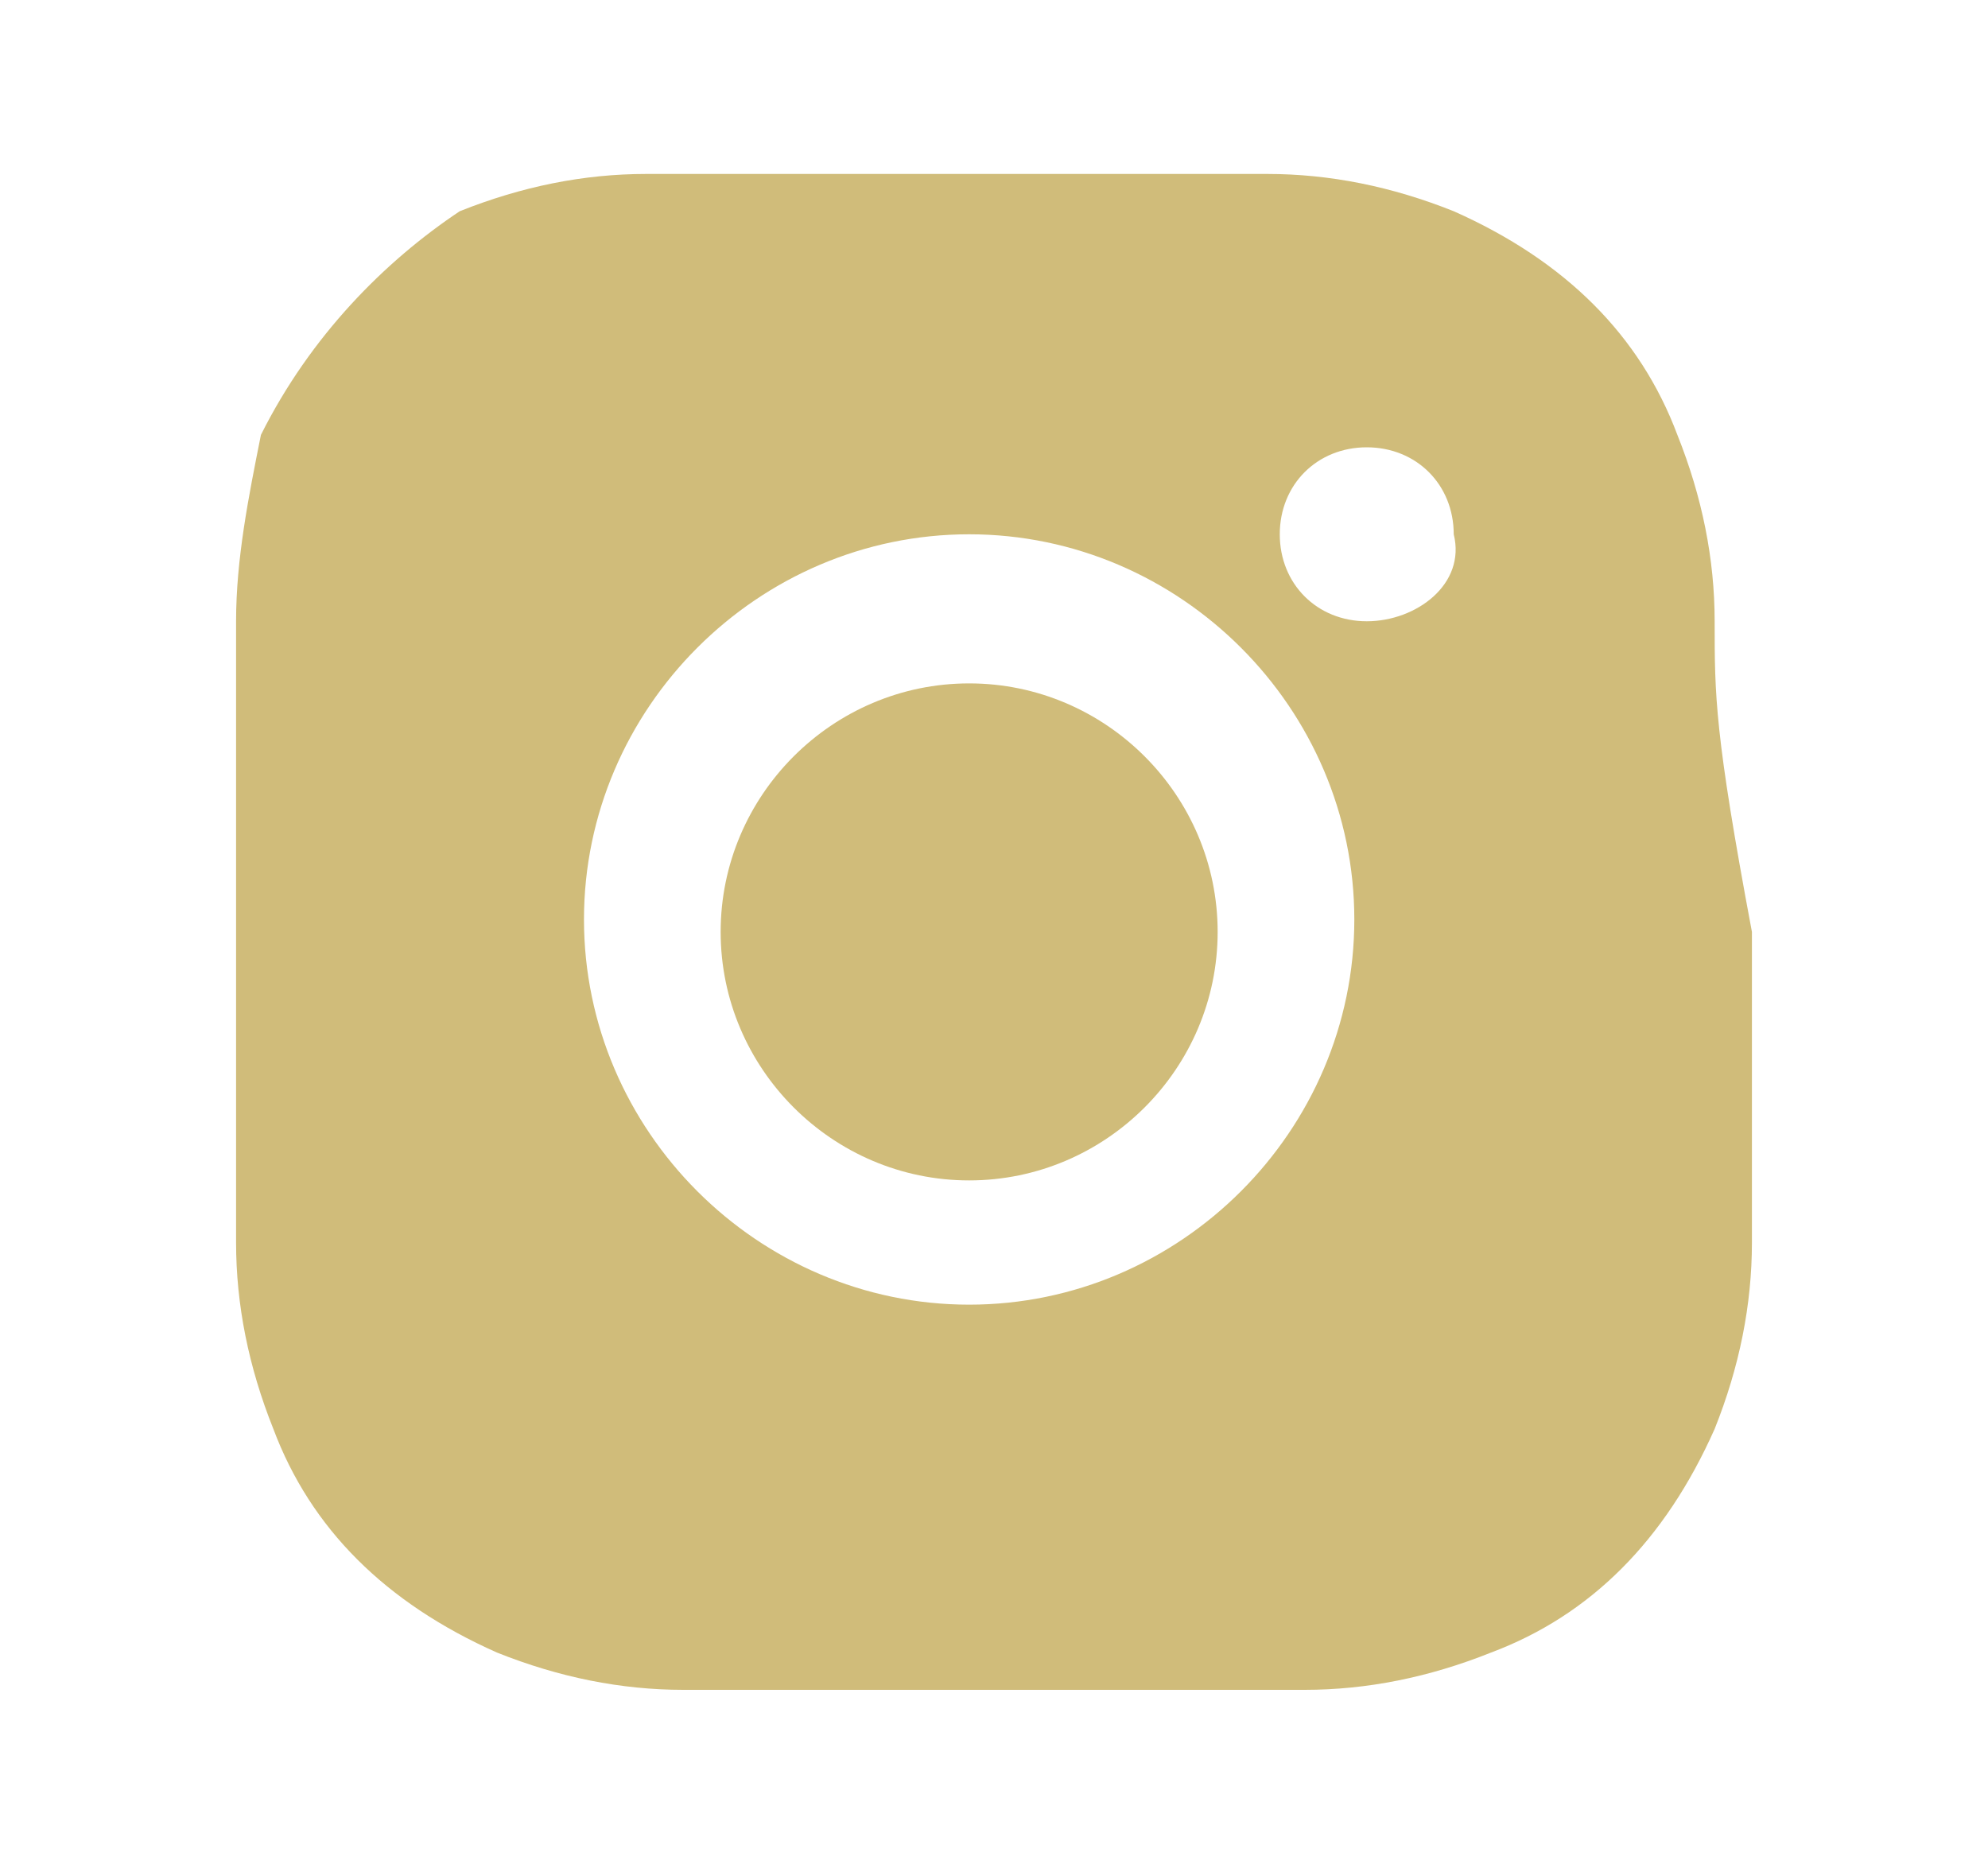 <?xml version="1.0" encoding="utf-8"?>
<!-- Generator: Adobe Illustrator 24.0.3, SVG Export Plug-In . SVG Version: 6.00 Build 0)  -->
<svg version="1.1" xmlns="http://www.w3.org/2000/svg" xmlns:xlink="http://www.w3.org/1999/xlink" x="0px" y="0px"
	 viewBox="0 0 16 15" style="enable-background:new 0 0 16 15;" xml:space="preserve">
<style type="text/css">
	.st0{display:none;}
	.st1{display:inline;fill:#D0BC7A;}
	.st2{fill:#D0BC7A;}
</style>
<g id="Layer_1" class="st0">
	<path class="st1" d="M14.2,4c0.1-0.3,0-0.5-0.4-0.5h-1.5c-0.4,0-0.5,0.2-0.6,0.4c0,0-0.7,1.8-1.8,3C9.5,7.2,9.3,7.4,9.1,7.4
		c-0.1,0-0.2-0.1-0.2-0.4V4c0-0.4-0.1-0.5-0.4-0.5H6.2C6,3.5,5.8,3.7,5.8,3.8c0,0.4,0.5,0.4,0.6,1.4v2.2C6.4,7.9,6.3,8,6.1,8
		C5.6,8,4.4,6.2,3.7,4.1C3.6,3.7,3.4,3.5,3.1,3.5H1.6c-0.4,0-0.5,0.2-0.5,0.4c0,0.4,0.5,2.3,2.3,4.8c1.2,1.7,2.9,2.7,4.5,2.7
		c0.9,0,1-0.2,1-0.6V9.6c0-0.4,0.1-0.5,0.4-0.5c0.2,0,0.6,0.1,1.5,0.9c1,1,1.2,1.4,1.7,1.4h1.5c0.4,0,0.6-0.2,0.5-0.6
		c-0.1-0.4-0.6-1-1.2-1.7c-0.3-0.4-0.9-0.8-1-1.1c-0.2-0.3-0.2-0.4,0-0.7C12.2,7.4,14,4.9,14.2,4z"/>
</g>
<g id="Layer_2" class="st0">
	<path class="st1" d="M7.8,0.5c-3.9,0-7,3.2-7,7c0,3.5,2.6,6.4,5.9,7V9.5H5v-2h1.8V6c0-1.8,1-2.7,2.6-2.7c0.8,0,1.6,0.1,1.6,0.1v1.7
		h-0.9c-0.9,0-1.1,0.5-1.1,1.1v1.3h1.9l-0.3,2H8.9v4.9c3.3-0.5,5.9-3.4,5.9-7C14.8,3.6,11.7,0.5,7.8,0.5z"/>
</g>
<g id="Layer_3">
	<path class="st2" d="M13.8,5c0-0.5-0.1-1-0.3-1.5c-0.3-0.8-0.9-1.4-1.8-1.8c-0.5-0.2-1-0.3-1.5-0.3c-0.6,0-0.8,0-2.5,0
		s-1.8,0-2.5,0c-0.5,0-1,0.1-1.5,0.3C3.1,2.1,2.5,2.7,2.1,3.5C2,4,1.9,4.5,1.9,5c0,0.6,0,0.8,0,2.5s0,1.8,0,2.5c0,0.5,0.1,1,0.3,1.5
		c0.3,0.8,0.9,1.4,1.8,1.8c0.5,0.2,1,0.3,1.5,0.3c0.6,0,0.8,0,2.5,0s1.8,0,2.5,0c0.5,0,1-0.1,1.5-0.3c0.8-0.3,1.4-0.9,1.8-1.8
		c0.2-0.5,0.3-1,0.3-1.5c0-0.6,0-0.8,0-2.5C13.8,5.9,13.8,5.6,13.8,5z M7.8,10.5c-1.7,0-3.1-1.4-3.1-3.1s1.4-3.1,3.1-3.1
		c1.7,0,3.1,1.4,3.1,3.1S9.5,10.5,7.8,10.5z M11,5c-0.4,0-0.7-0.3-0.7-0.7c0-0.4,0.3-0.7,0.7-0.7c0.4,0,0.7,0.3,0.7,0.7
		C11.8,4.7,11.4,5,11,5z"/>
	<path class="st2" d="M7.8,9.5c1.1,0,2-0.9,2-2c0-1.1-0.9-2-2-2c-1.1,0-2,0.9-2,2C5.8,8.6,6.7,9.5,7.8,9.5z"/>
</g>
</svg>
